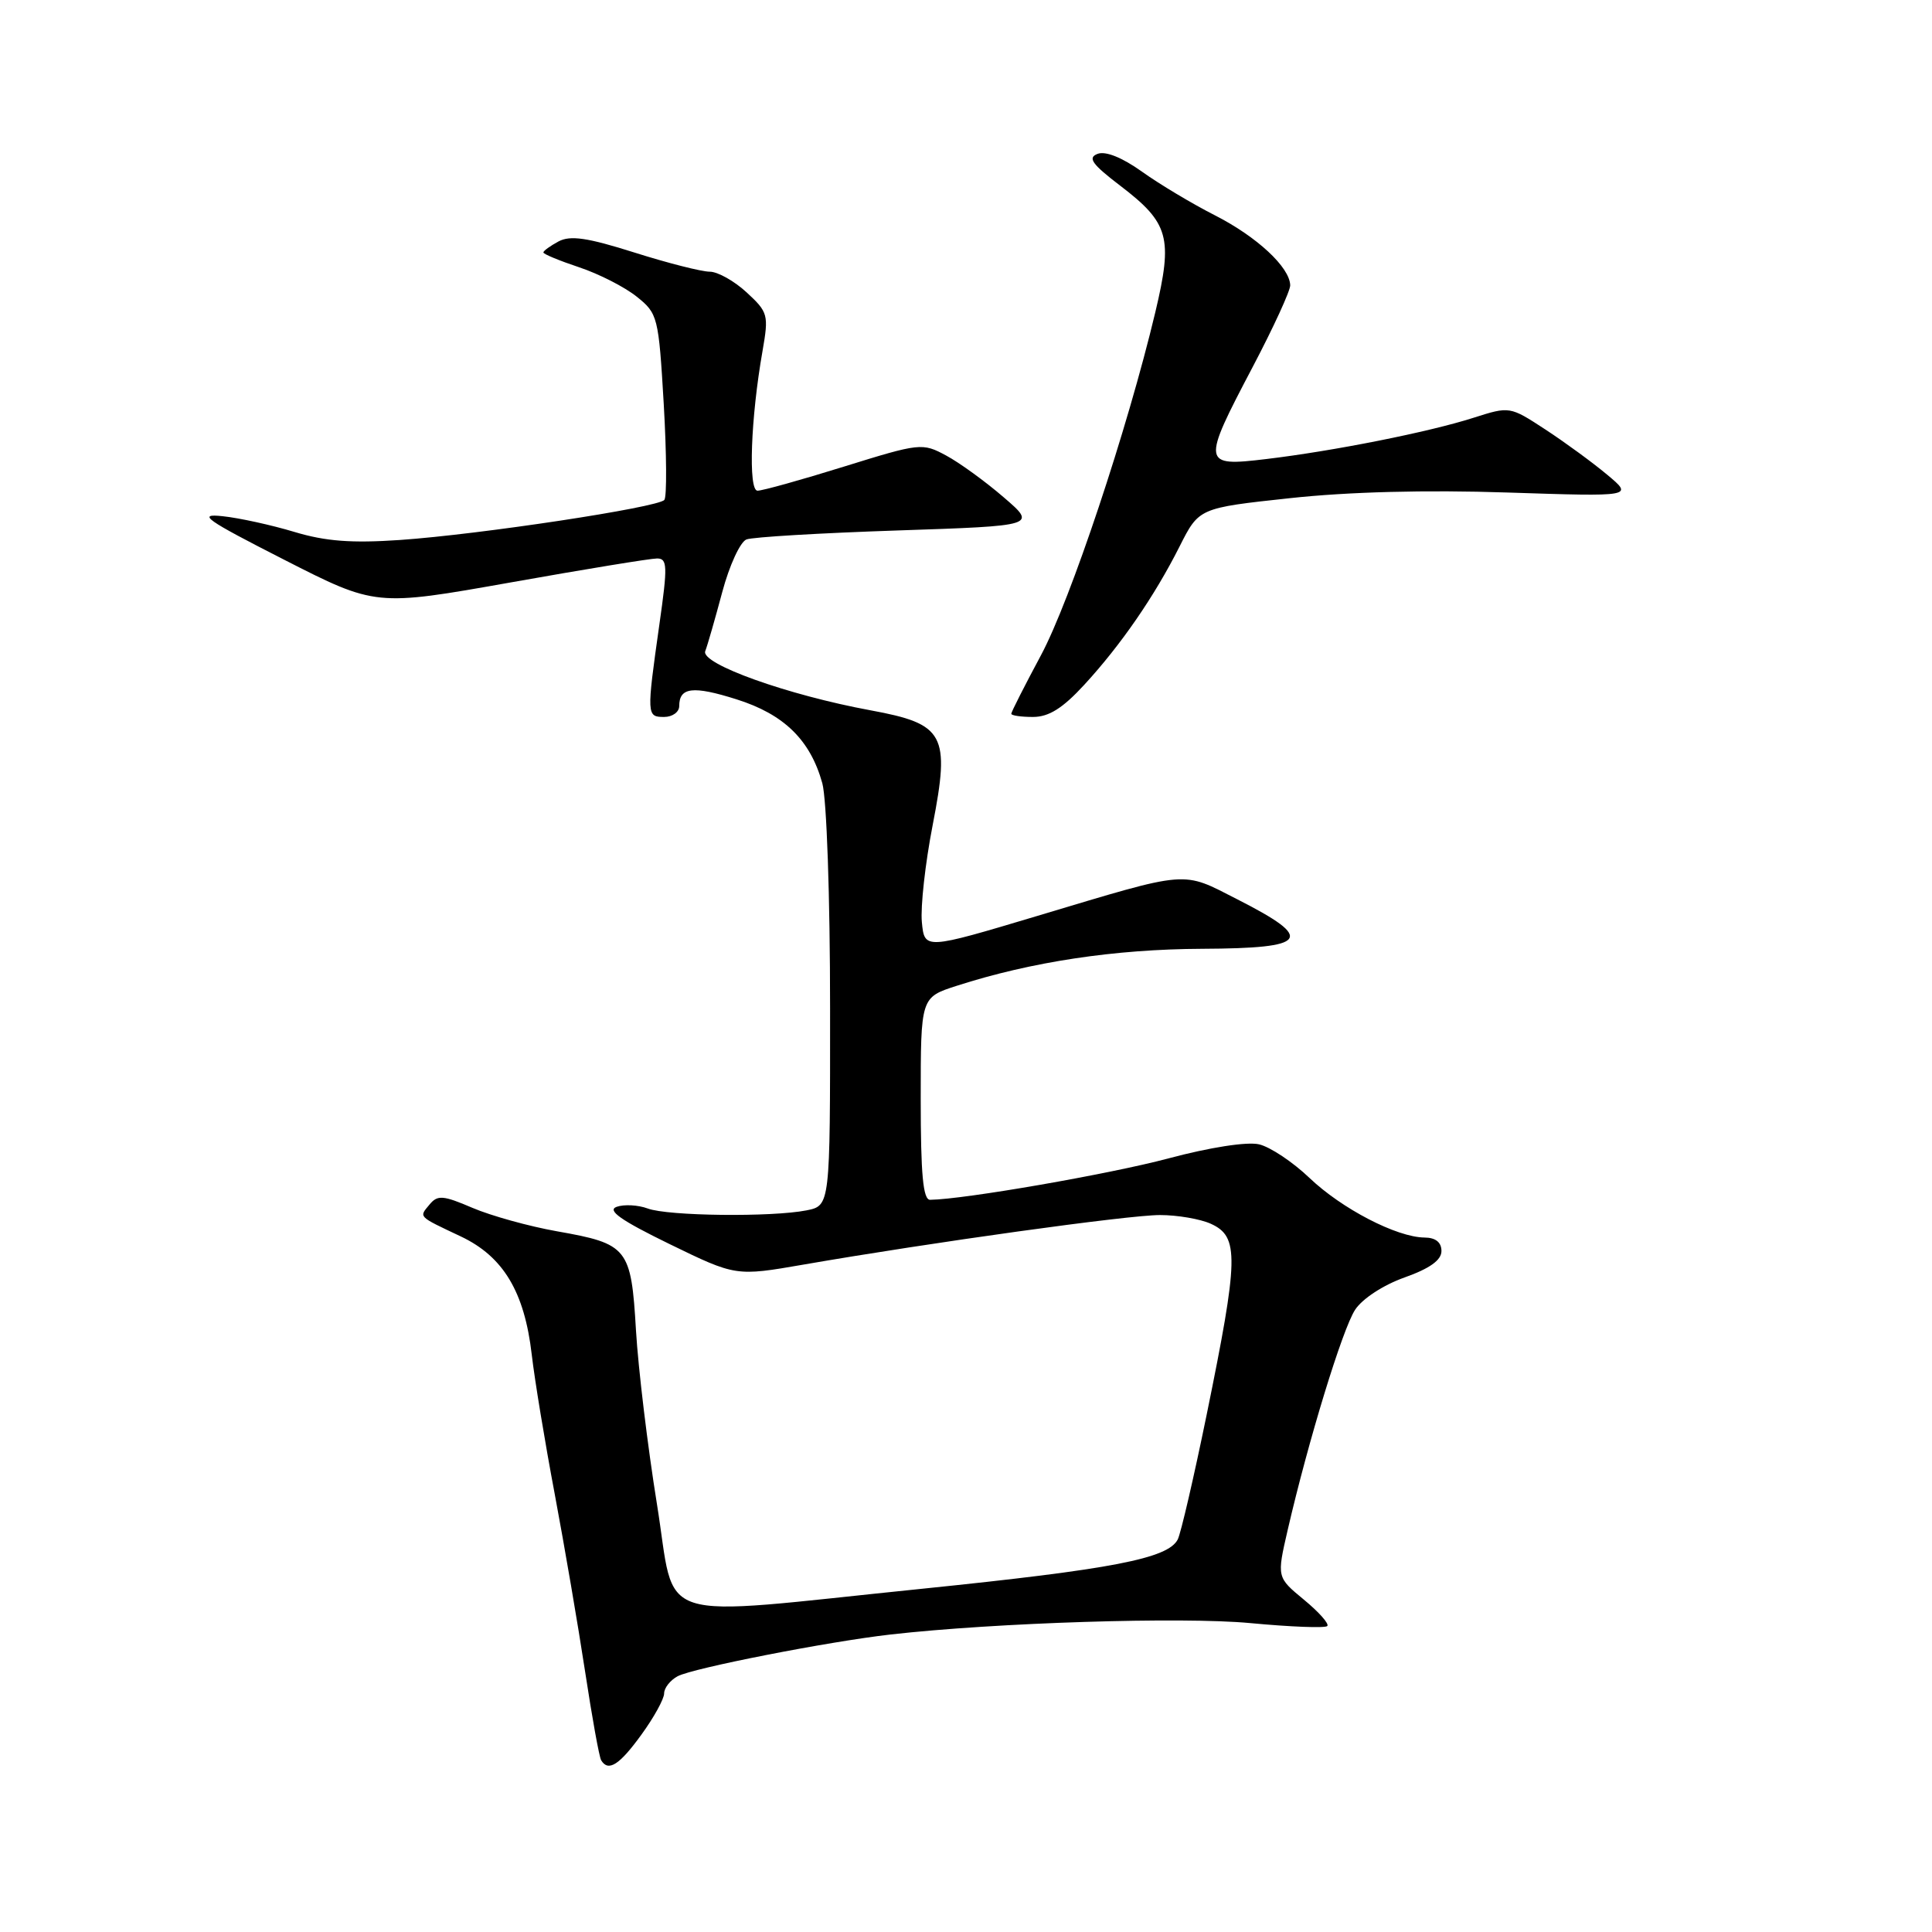 <?xml version="1.0" encoding="UTF-8" standalone="no"?>
<!DOCTYPE svg PUBLIC "-//W3C//DTD SVG 1.1//EN" "http://www.w3.org/Graphics/SVG/1.1/DTD/svg11.dtd" >
<svg xmlns="http://www.w3.org/2000/svg" xmlns:xlink="http://www.w3.org/1999/xlink" version="1.1" viewBox="0 0 256 256">
 <g >
 <path fill="currentColor"
d=" M 84.99 229.85 C 86.65 227.57 88.00 225.11 88.00 224.39 C 88.00 223.66 88.81 222.64 89.79 222.11 C 91.82 221.03 109.68 217.53 118.00 216.58 C 131.94 215.00 156.68 214.22 165.68 215.07 C 171.00 215.57 175.58 215.75 175.87 215.46 C 176.16 215.18 174.77 213.61 172.78 211.97 C 169.18 209.00 169.18 209.00 170.62 202.75 C 173.36 190.89 177.89 176.09 179.56 173.55 C 180.52 172.08 183.30 170.27 186.11 169.27 C 189.46 168.08 191.00 166.97 191.00 165.77 C 191.00 164.61 190.23 163.99 188.75 163.98 C 185.07 163.94 177.78 160.16 173.50 156.07 C 171.30 153.97 168.30 151.97 166.83 151.63 C 165.26 151.26 160.33 152.02 154.80 153.50 C 146.99 155.58 127.78 158.92 123.25 158.98 C 122.31 159.00 122.00 155.66 122.00 145.58 C 122.00 132.16 122.00 132.16 126.75 130.63 C 136.65 127.44 147.70 125.77 159.29 125.72 C 173.41 125.66 174.30 124.43 164.00 119.19 C 156.51 115.37 157.82 115.26 137.50 121.35 C 122.50 125.84 122.50 125.84 122.15 122.17 C 121.96 120.15 122.60 114.38 123.58 109.35 C 125.92 97.30 125.18 95.93 115.35 94.12 C 104.38 92.10 92.80 87.96 93.45 86.28 C 93.75 85.50 94.76 81.98 95.70 78.46 C 96.64 74.94 98.08 71.80 98.91 71.48 C 99.74 71.16 108.74 70.63 118.90 70.29 C 137.39 69.67 137.39 69.67 132.99 65.89 C 130.57 63.80 127.14 61.31 125.37 60.36 C 122.21 58.66 121.93 58.69 111.82 61.83 C 106.14 63.60 100.99 65.03 100.37 65.02 C 99.13 65.00 99.47 55.41 101.04 46.50 C 101.87 41.73 101.78 41.37 98.94 38.75 C 97.31 37.24 95.10 36.00 94.04 36.00 C 92.97 36.00 88.48 34.86 84.06 33.46 C 77.83 31.49 75.57 31.16 74.01 31.99 C 72.90 32.59 72.00 33.24 72.00 33.45 C 72.00 33.67 74.14 34.55 76.75 35.42 C 79.36 36.29 82.79 38.04 84.37 39.31 C 87.16 41.54 87.27 41.96 87.95 53.55 C 88.33 60.12 88.37 65.83 88.03 66.24 C 87.21 67.24 63.57 70.82 53.00 71.55 C 46.60 71.99 43.14 71.73 39.00 70.48 C 35.98 69.57 31.70 68.63 29.50 68.40 C 26.06 68.03 27.20 68.84 37.64 74.16 C 49.78 80.35 49.78 80.35 67.64 77.18 C 77.46 75.43 86.20 74.00 87.06 74.00 C 88.44 74.00 88.48 74.97 87.37 82.75 C 85.67 94.77 85.68 95.00 88.00 95.00 C 89.10 95.00 90.00 94.35 90.00 93.56 C 90.00 91.06 91.82 90.84 97.58 92.66 C 103.88 94.64 107.37 98.05 108.96 103.78 C 109.54 105.90 109.99 118.74 109.99 133.62 C 110.00 159.75 110.00 159.75 106.87 160.38 C 102.28 161.29 88.49 161.14 85.82 160.13 C 84.54 159.66 82.70 159.56 81.71 159.91 C 80.40 160.38 82.25 161.69 88.71 164.84 C 97.50 169.12 97.50 169.12 106.50 167.56 C 123.41 164.63 149.49 161.00 153.70 161.00 C 156.01 161.00 159.05 161.52 160.45 162.16 C 164.21 163.87 164.14 166.65 159.88 187.50 C 158.19 195.75 156.47 203.17 156.06 203.98 C 154.77 206.52 147.37 207.94 122.17 210.52 C 85.75 214.23 89.67 215.49 87.04 199.25 C 85.82 191.69 84.57 181.35 84.27 176.28 C 83.63 165.34 83.20 164.81 73.79 163.15 C 70.11 162.50 65.07 161.10 62.61 160.05 C 58.72 158.38 57.98 158.32 56.93 159.59 C 55.50 161.31 55.30 161.11 61.07 163.84 C 66.69 166.50 69.50 171.18 70.46 179.50 C 70.84 182.80 72.21 191.12 73.51 198.00 C 74.80 204.88 76.61 215.45 77.53 221.50 C 78.45 227.55 79.40 232.84 79.66 233.25 C 80.61 234.81 82.08 233.87 84.99 229.85 Z  M 143.66 90.75 C 148.53 85.46 152.96 79.03 156.30 72.41 C 158.87 67.31 158.87 67.31 170.92 66.01 C 178.66 65.17 188.96 64.90 199.71 65.26 C 216.44 65.81 216.44 65.81 212.97 62.91 C 211.06 61.31 207.37 58.61 204.77 56.91 C 200.06 53.83 200.04 53.83 195.27 55.35 C 189.38 57.24 176.73 59.76 167.75 60.83 C 159.26 61.85 159.21 61.50 166.00 48.60 C 168.75 43.37 170.98 38.51 170.96 37.80 C 170.90 35.41 166.55 31.37 161.00 28.54 C 157.97 27.00 153.61 24.39 151.31 22.74 C 148.69 20.87 146.48 19.98 145.43 20.39 C 144.09 20.90 144.69 21.75 148.44 24.61 C 154.91 29.55 155.44 31.46 153.09 41.35 C 149.39 56.89 141.84 79.54 137.93 86.83 C 135.77 90.86 134.00 94.34 134.00 94.58 C 134.00 94.81 135.29 95.00 136.87 95.00 C 138.97 95.00 140.80 93.86 143.66 90.75 Z "/>
</g>
</svg>